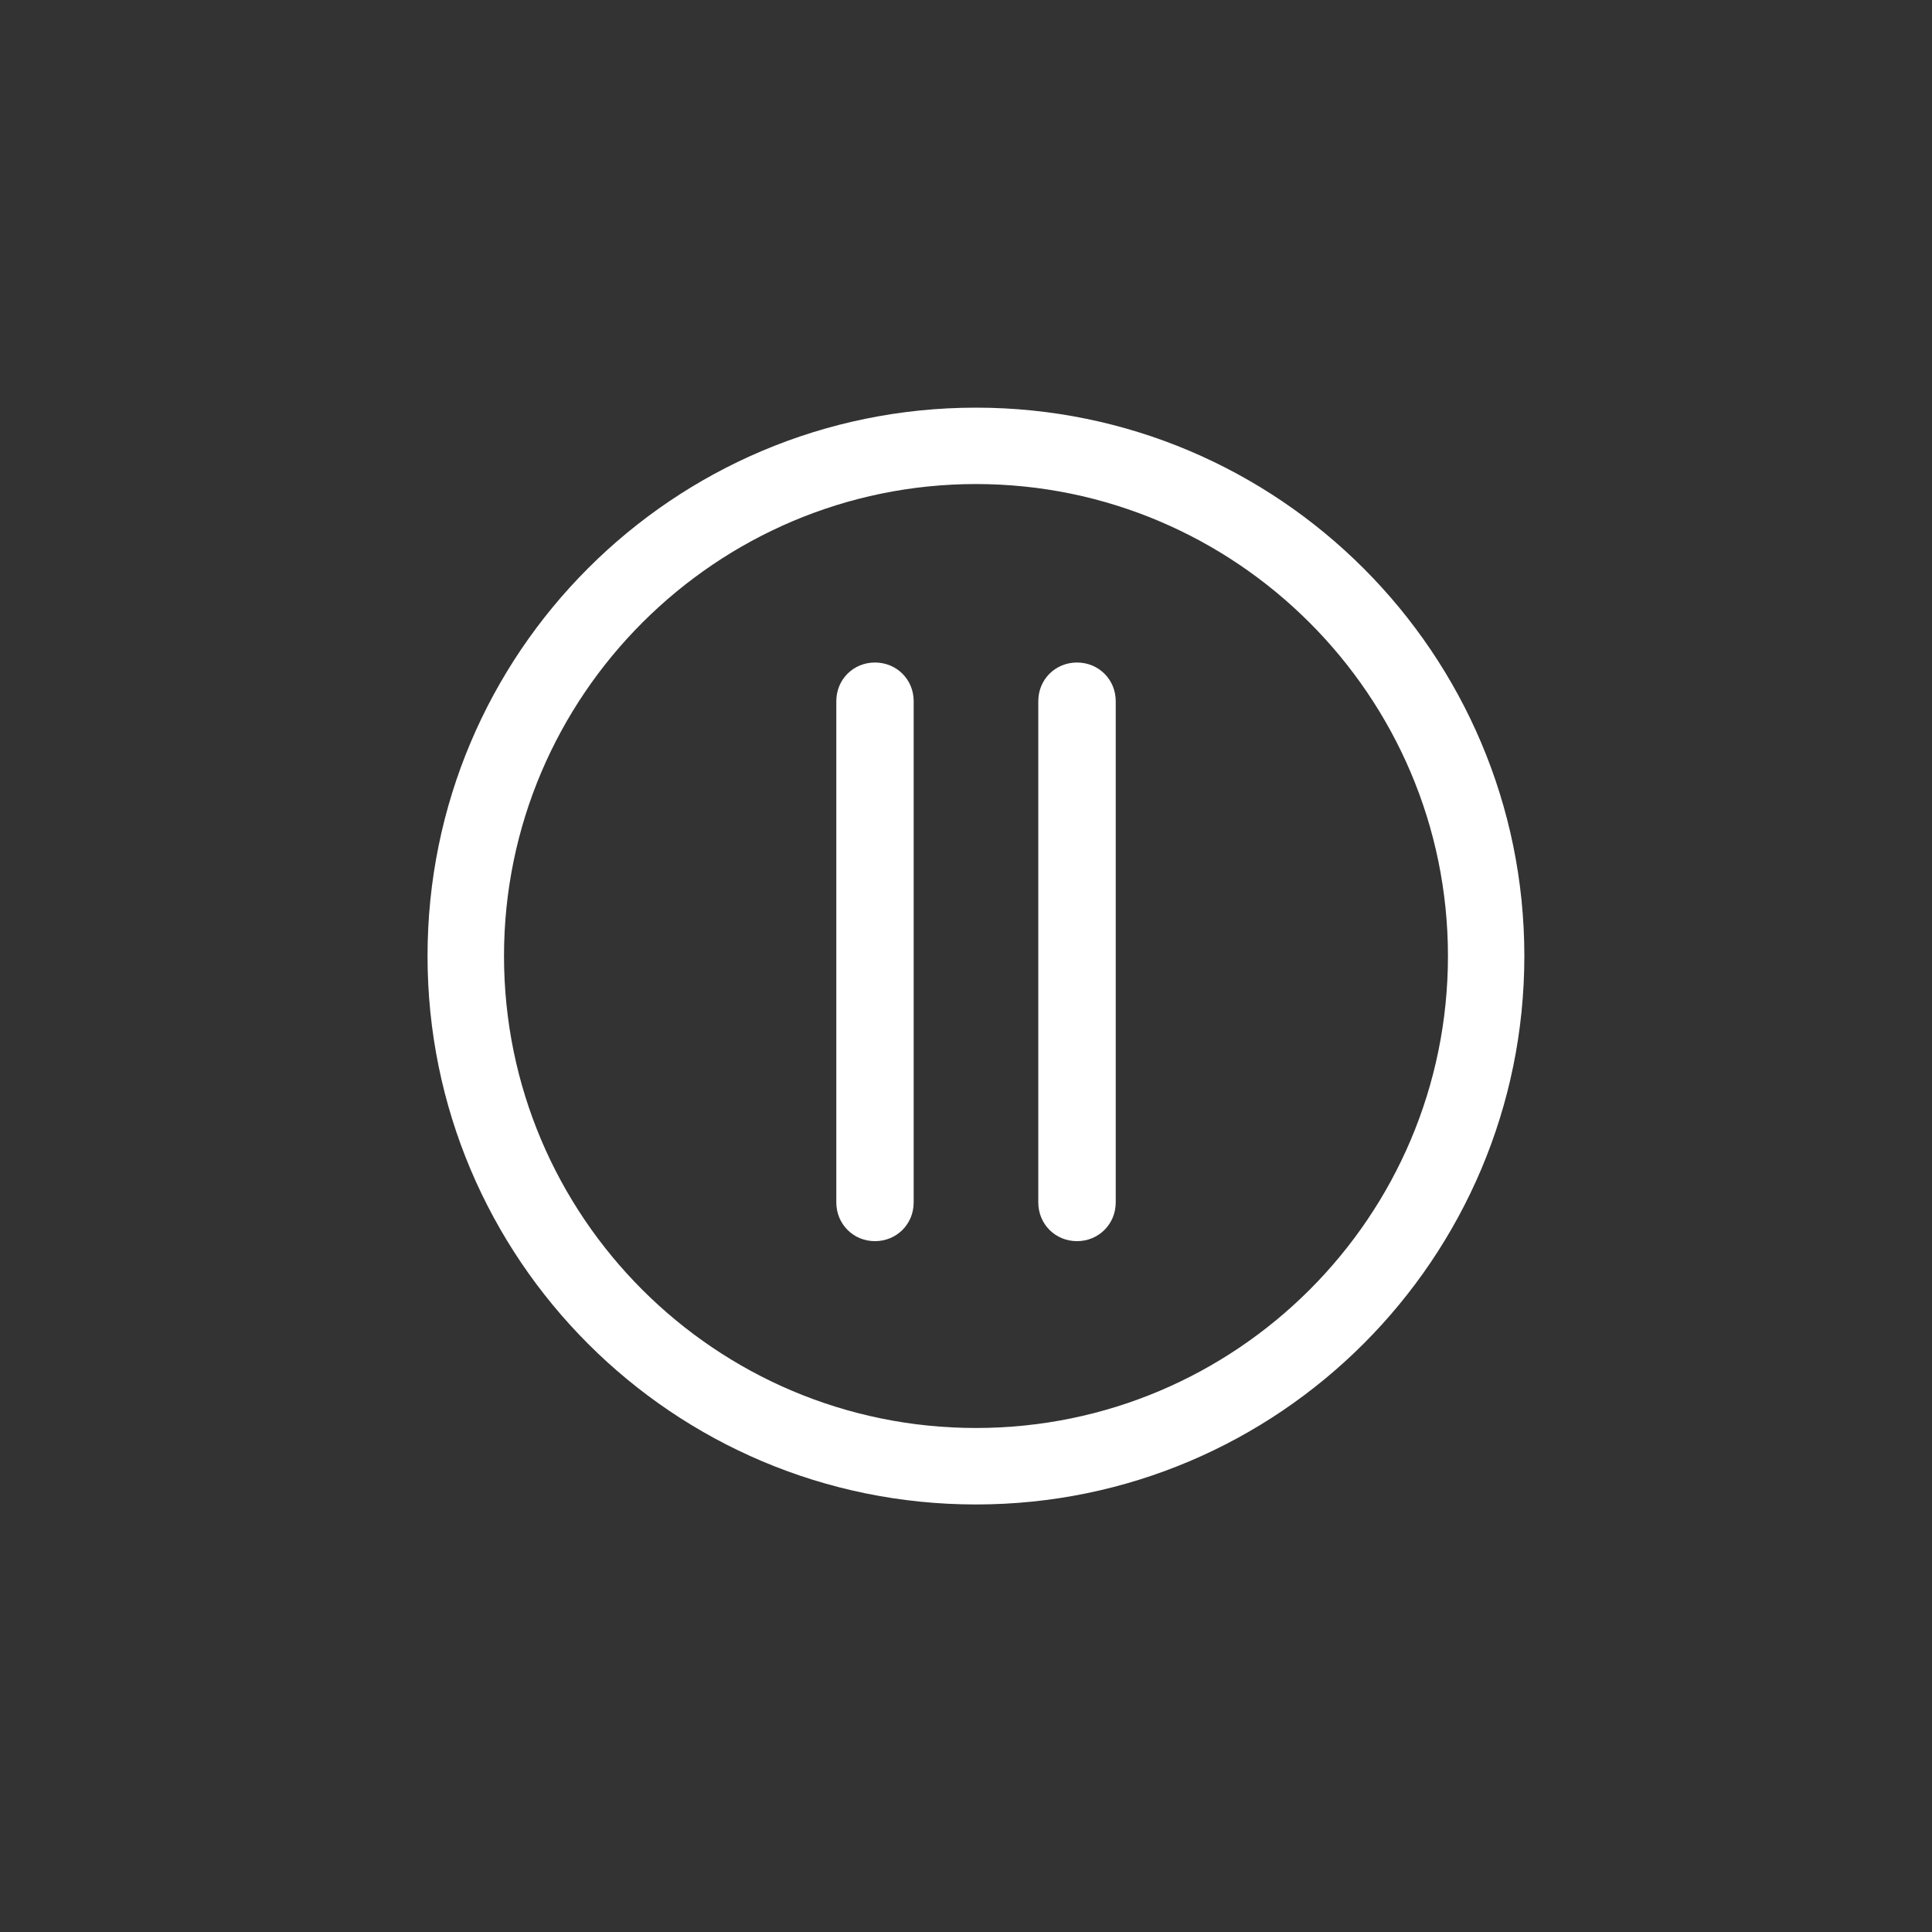 <svg width="24" height="24" viewBox="0 0 24 24" fill="none" xmlns="http://www.w3.org/2000/svg">
<rect x="0" y="0" width="24" height="24" fill="#333333" stroke="none"/>
<path d="M12.124 18.689C15.888 18.689 18.936 15.629 18.936 11.876C18.936 8.124 15.888 5.064 12.124 5.064C8.36 5.064 5.311 8.112 5.311 11.876C5.311 15.64 8.36 18.689 12.124 18.689ZM12.124 6.013C15.348 6.013 17.987 8.64 17.987 11.876C17.987 15.113 15.36 17.739 12.124 17.739C8.887 17.739 6.261 15.113 6.261 11.876C6.261 8.64 8.899 6.013 12.124 6.013Z" fill="white"/>
<path d="M10.869 15.418C11.139 15.418 11.35 15.206 11.35 14.937V8.71C11.35 8.441 11.139 8.23 10.869 8.23C10.6 8.23 10.389 8.441 10.389 8.71V14.937C10.389 15.206 10.6 15.418 10.869 15.418Z" fill="white"/>
<path d="M13.379 15.418C13.648 15.418 13.86 15.206 13.86 14.937V8.71C13.86 8.441 13.648 8.23 13.379 8.23C13.109 8.23 12.898 8.441 12.898 8.71V14.937C12.898 15.206 13.109 15.418 13.379 15.418Z" fill="white"/>
</svg>
